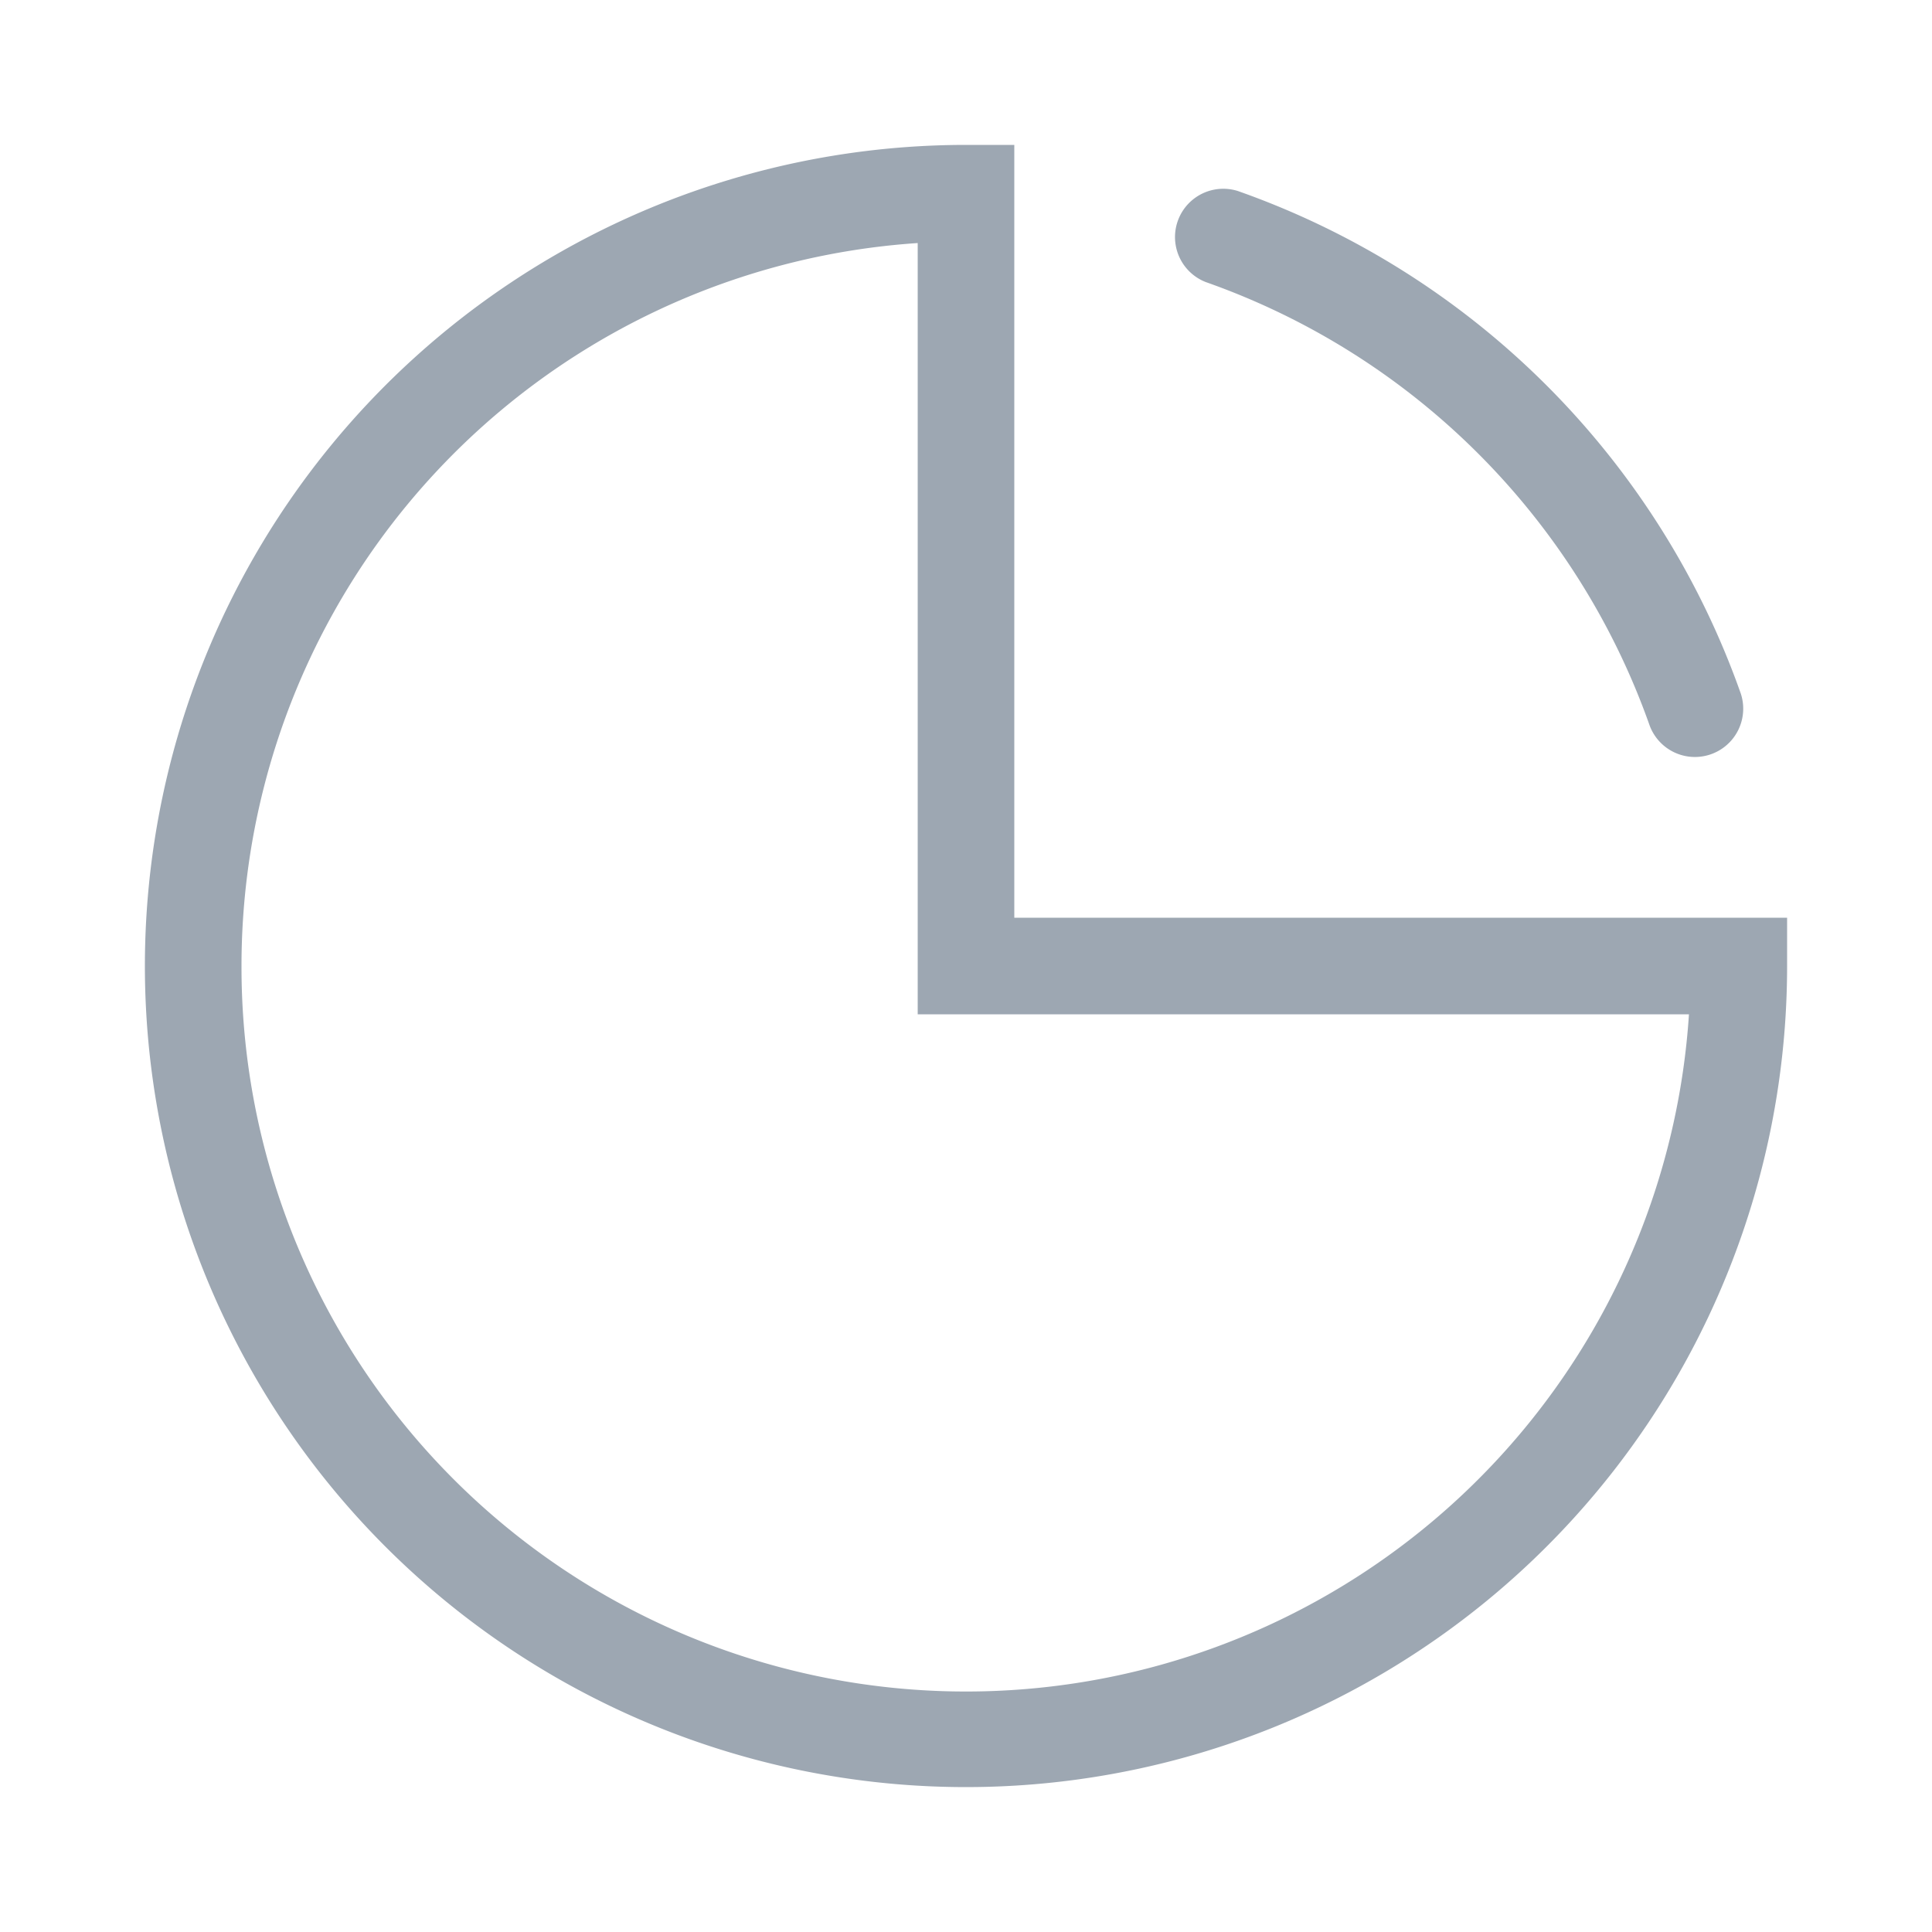 <?xml version="1.0" standalone="no"?><!DOCTYPE svg PUBLIC "-//W3C//DTD SVG 1.1//EN" "http://www.w3.org/Graphics/SVG/1.1/DTD/svg11.dtd"><svg t="1628146124785" class="icon" viewBox="0 0 1024 1024" version="1.1" xmlns="http://www.w3.org/2000/svg" p-id="1215" xmlns:xlink="http://www.w3.org/1999/xlink" width="200" height="200"><defs><style type="text/css"></style></defs><path d="M537.6 469.709V486.4h409.6v25.6A435.2 435.2 0 1 1 512 76.8h25.6v392.909zM128 512a384 384 0 0 0 767.181 25.6H486.4V512 128.819A384 384 0 0 0 128 512z m794.675-144.333a25.6 25.6 0 0 1-48.282 16.998 385.126 385.126 0 0 0-235.315-235.162 25.6 25.6 0 0 1 16.947-48.282 436.326 436.326 0 0 1 266.65 266.445z" fill="#9DA7B2" p-id="1216"></path></svg>
